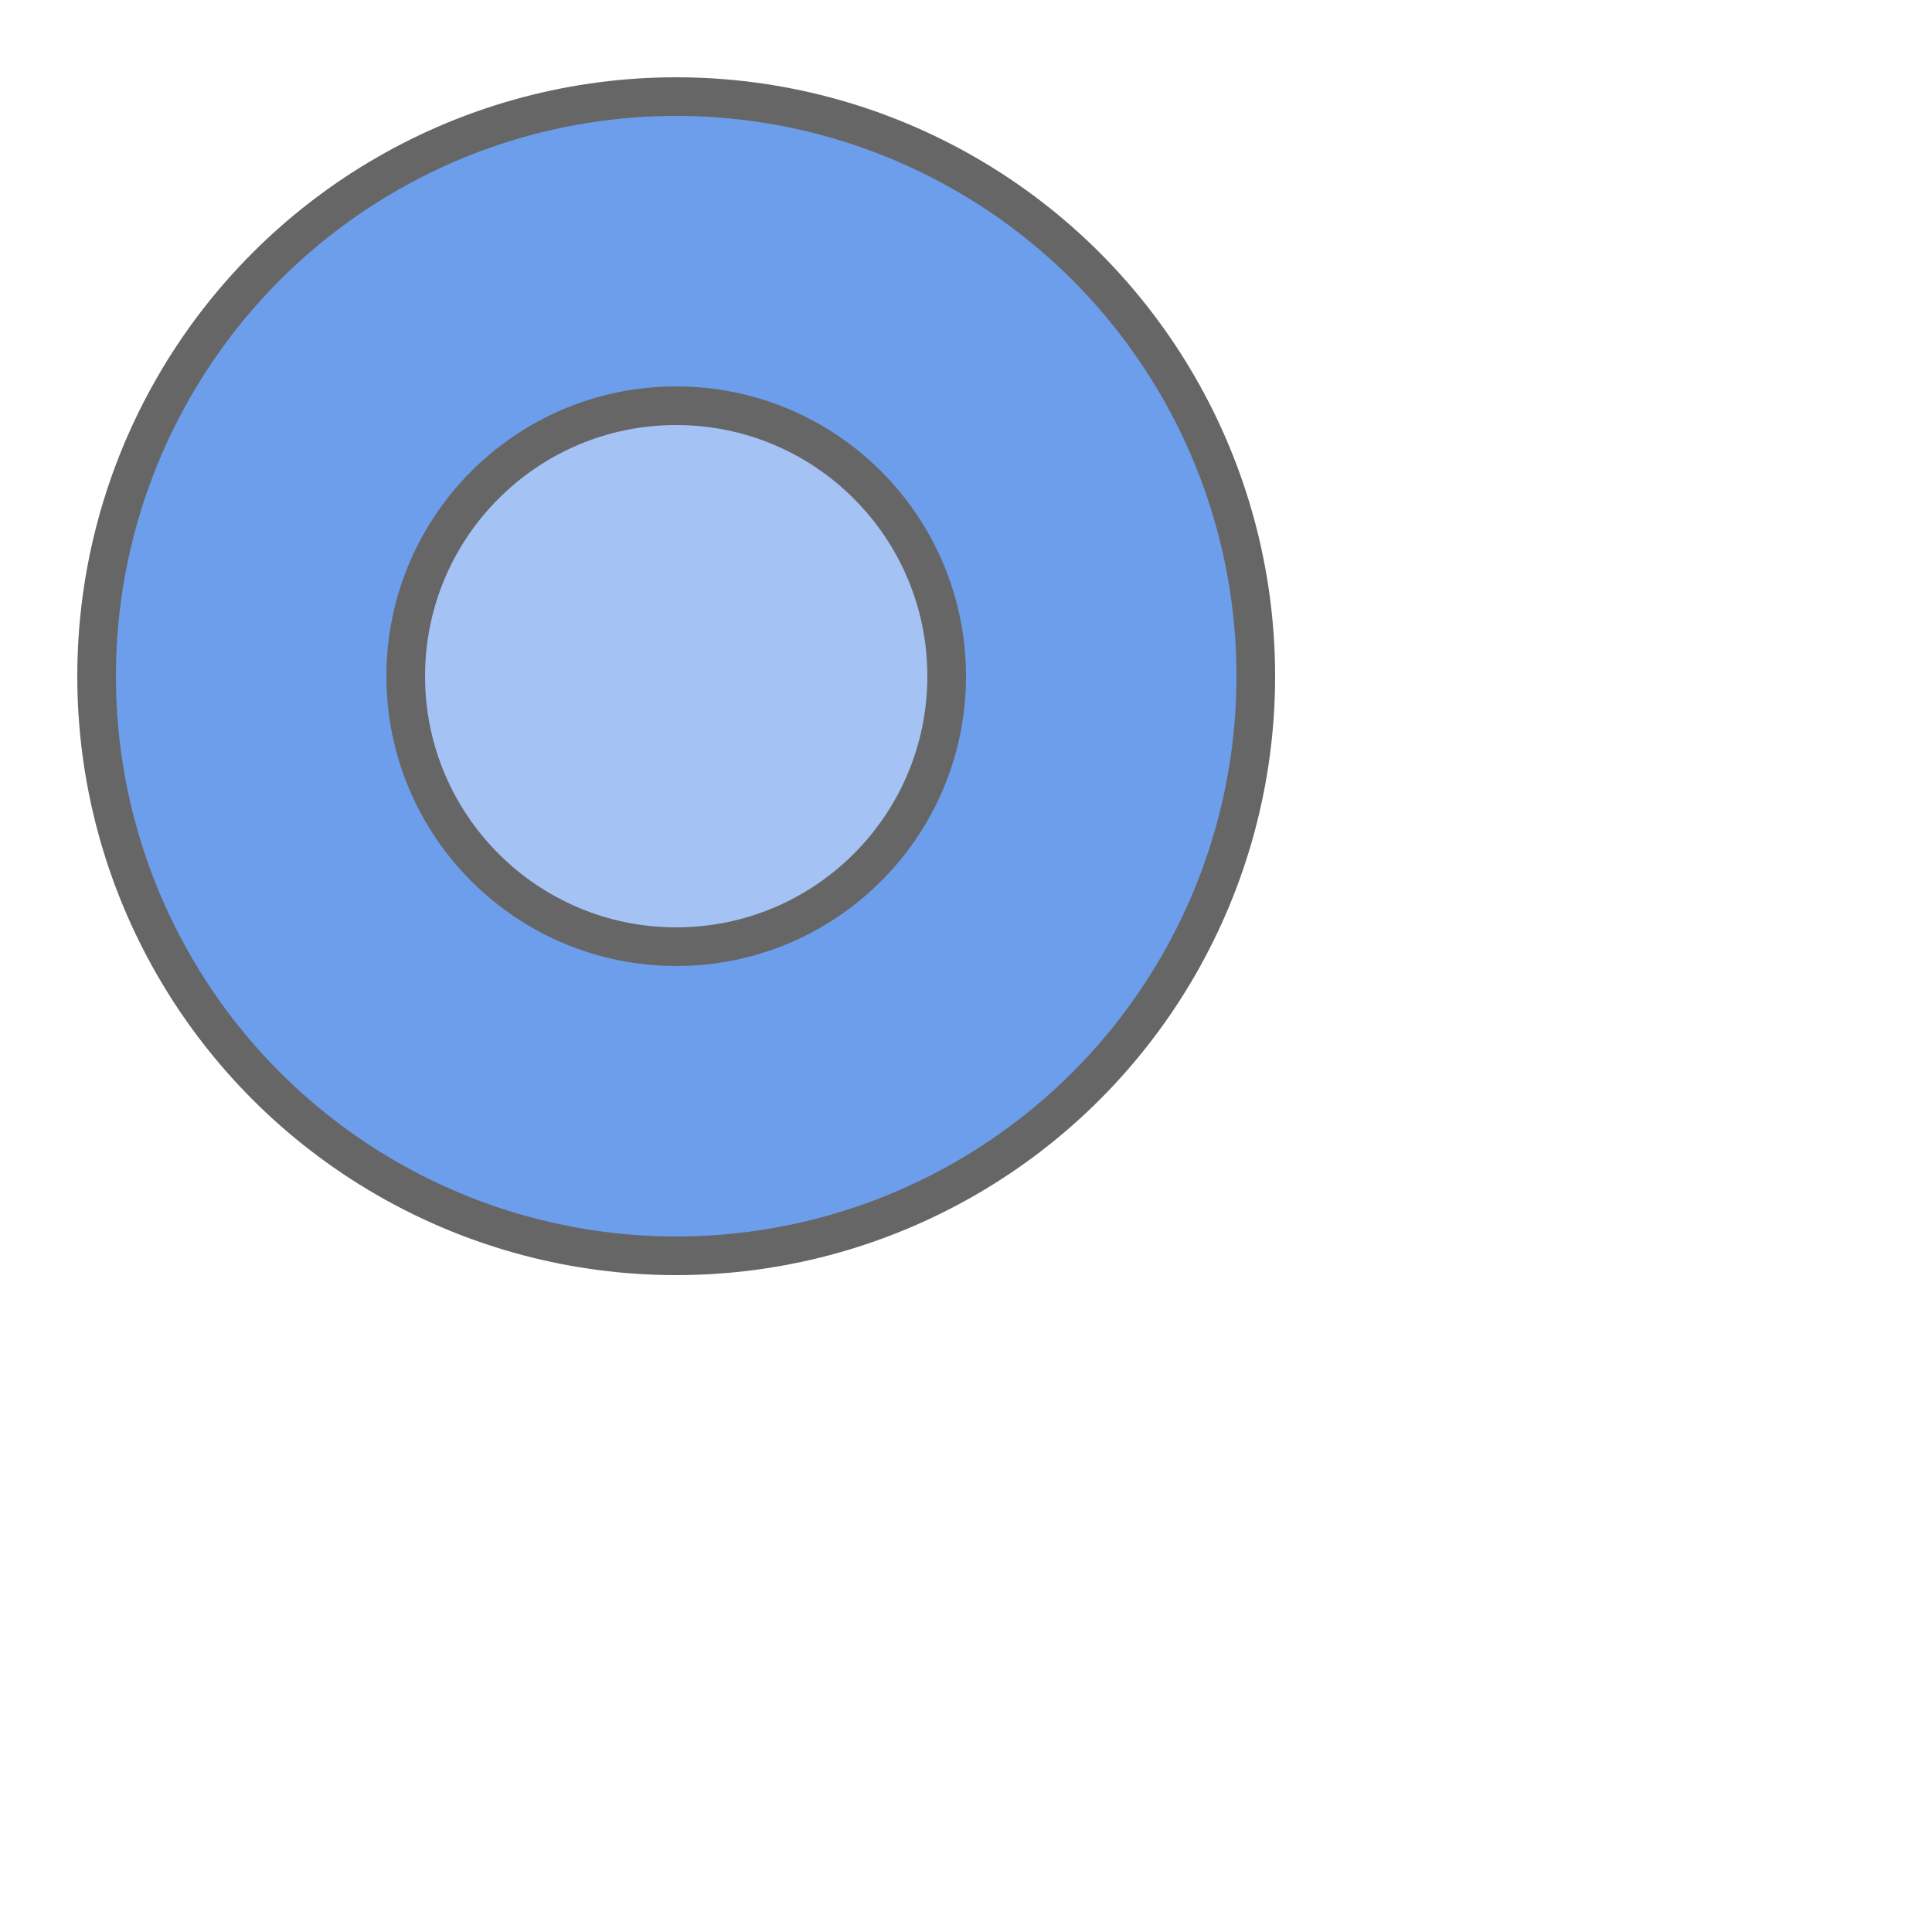 <?xml version="1.1" standalone="no"?>
<svg version="1.1" xmlns="http://www.w3.org/2000/svg" xmlns:xlink="http://www.w3.org/1999/xlink" x="0px" y="0px"
  viewBox="0 0 100 100" enable-background="new 0 0 100 100" xml:space="preserve">
  <circle cx="35" cy="35" r="30" stroke="#666666" fill="#6D9EEB" stroke-width="2"/>
  <circle cx="35" cy="35" r="14" stroke="#666666" fill="#A4C2F4" stroke-width="2"/>
</svg>